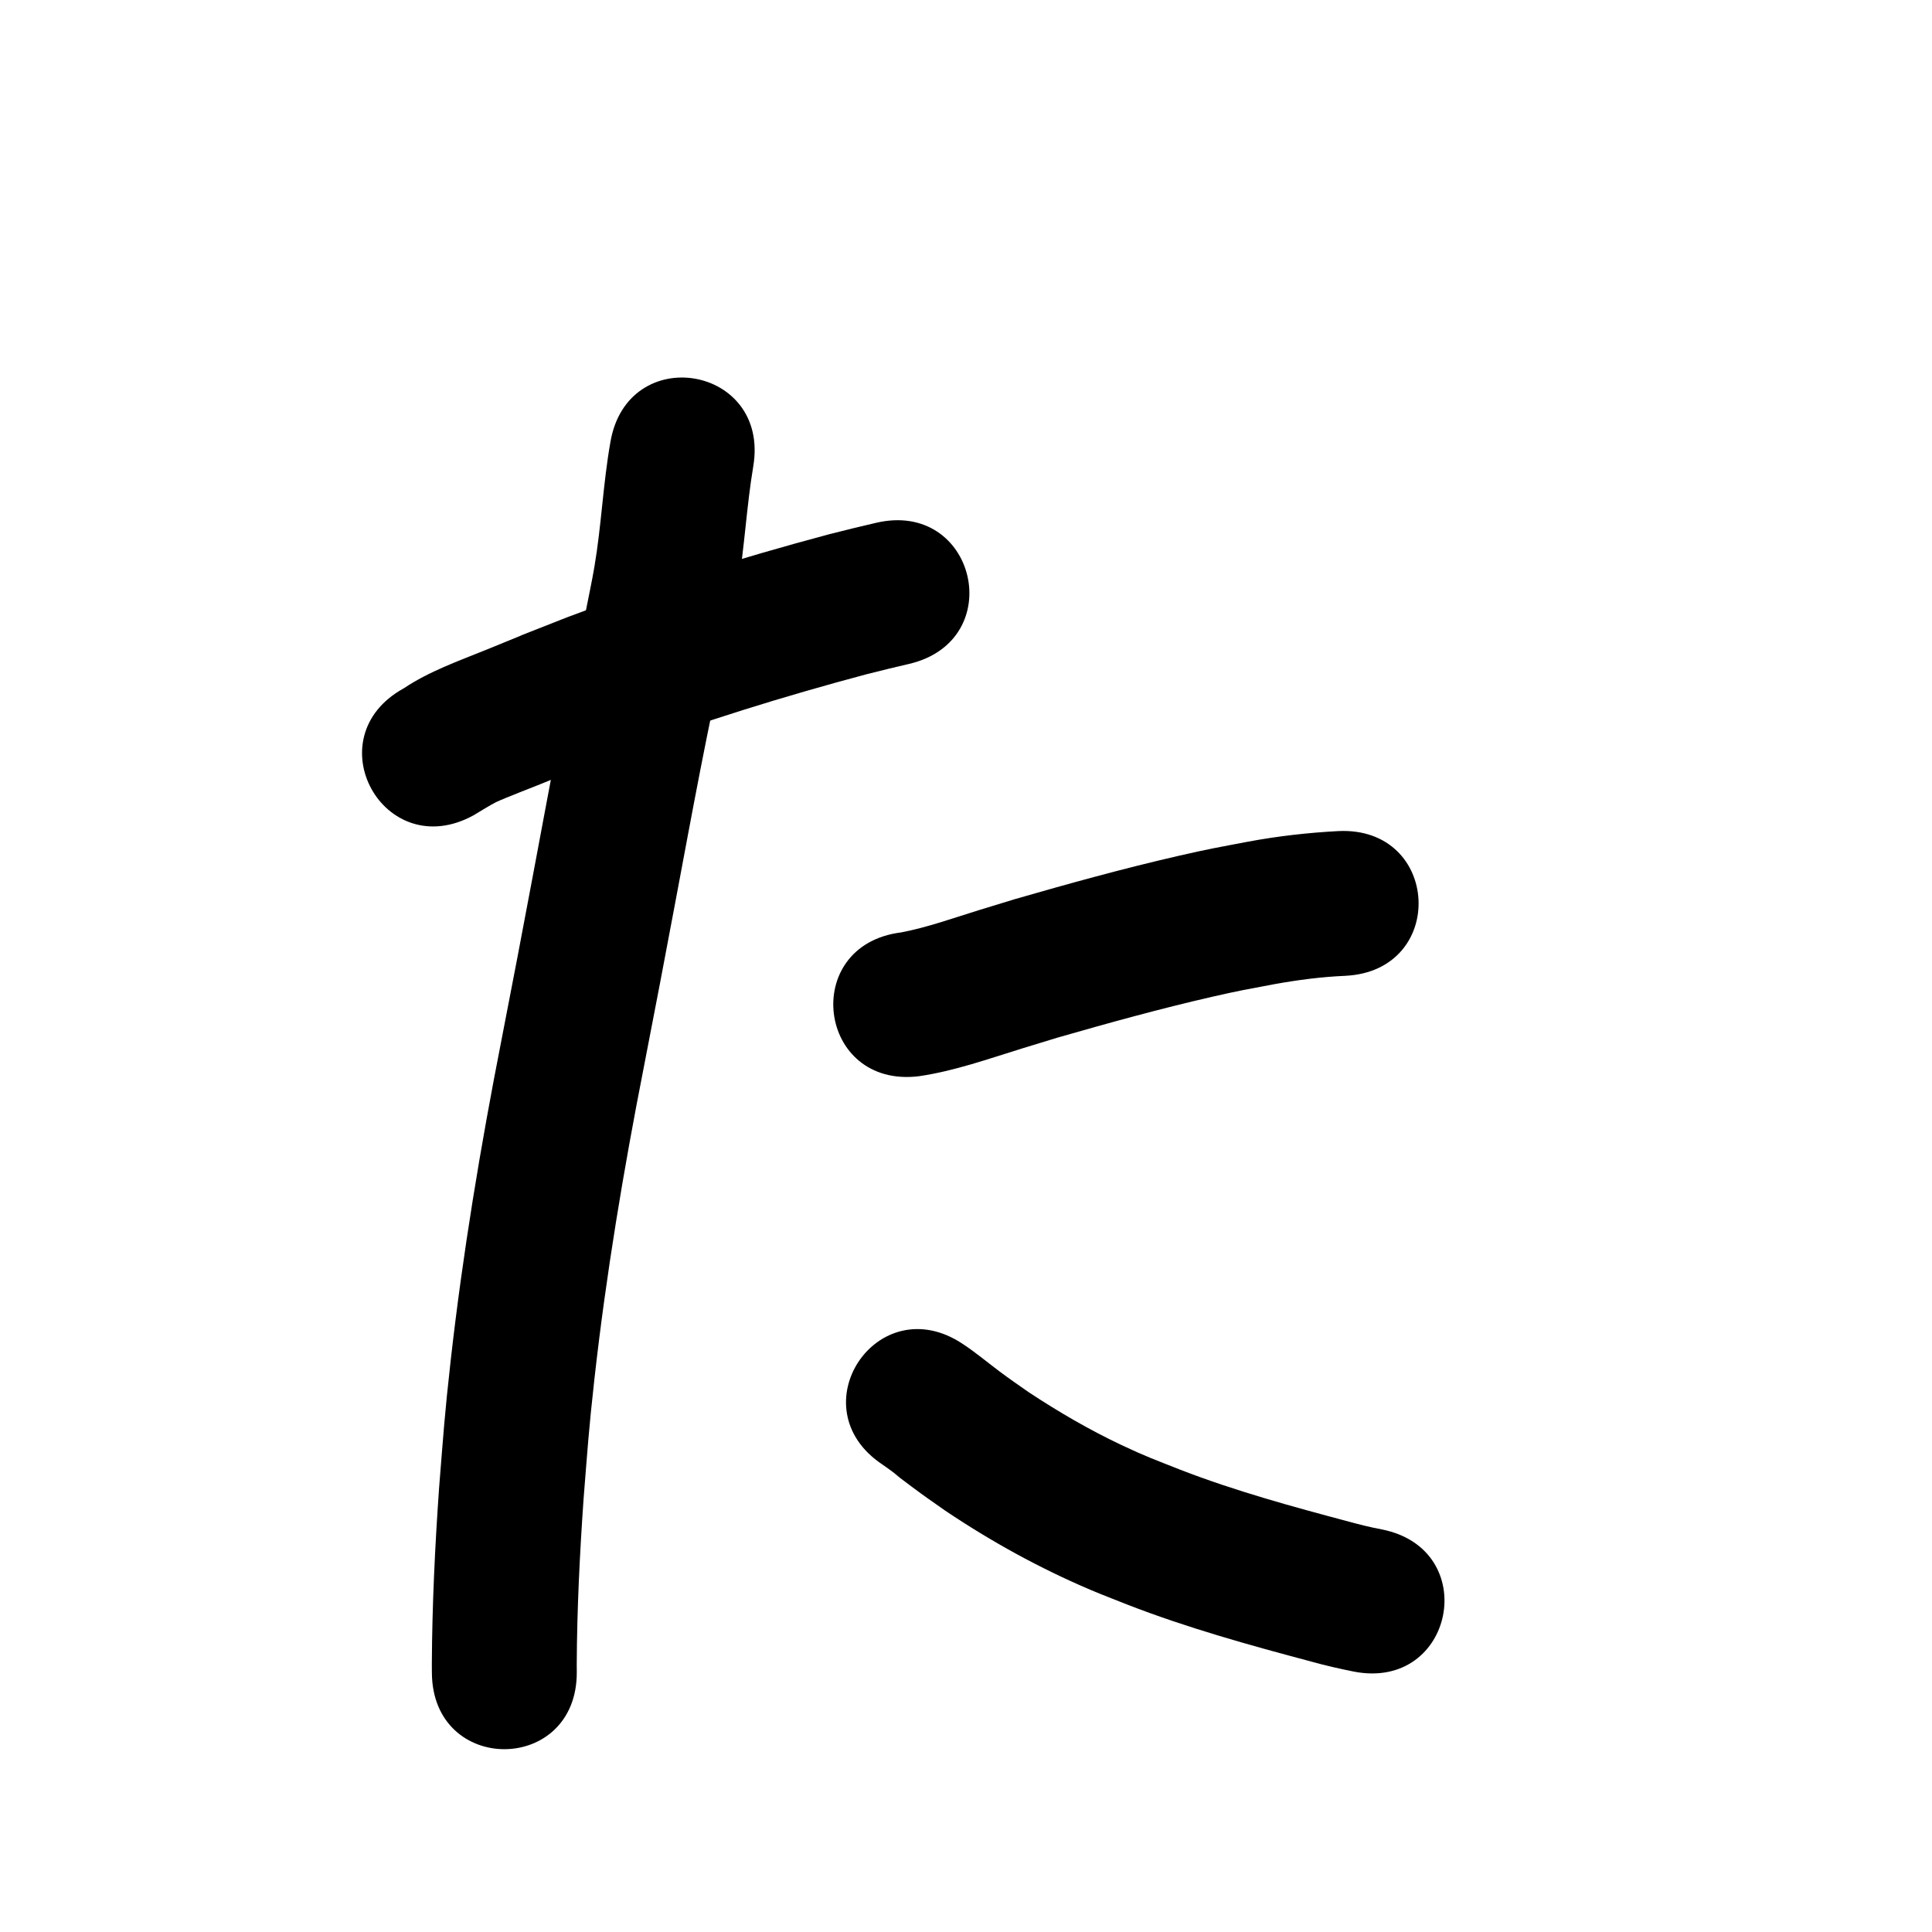 <?xml version="1.0" ?>
<svg xmlns="http://www.w3.org/2000/svg" viewBox="0 0 1000 1000">
<path d="m 245.121,421.997 c 2.45,-1.482 9.186,-5.63 11.65,-6.817 3.814,-1.837 21.456,-8.697 22.886,-9.276 41.515,-16.789 -4.644,1.509 41.466,-16.647 41.733,-15.562 84.329,-28.779 127.356,-40.258 15.606,-3.875 8.225,-2.093 22.135,-5.376 51.611,-12.197 34.363,-85.186 -17.249,-72.99 v 0 c -15.189,3.593 -7.102,1.635 -24.25,5.909 -45.773,12.252 -91.104,26.287 -135.481,42.934 -43.606,17.185 -4.386,1.6 -41.744,16.757 -14.584,5.917 -29.672,11.205 -42.852,20.014 -46.492,25.514 -10.411,91.264 36.082,65.75 z"/>
<path d="m 315.913,229.008 c -3.771,21.359 -4.619,43.076 -8.265,64.463 -1.308,7.672 -2.97,15.279 -4.455,22.919 -10.535,45.208 -18.735,90.902 -27.316,136.507 -8.707,46.276 -7.258,38.473 -16.294,85.305 -10.822,55.117 -20.08,110.557 -26.352,166.387 -3.14,27.947 -3.754,38.105 -5.942,65.336 -2.139,30.36 -3.61,60.778 -3.771,91.216 0.008,1.56 0.017,3.119 0.025,4.679 0.305,53.032 75.303,52.601 74.999,-0.431 v 0 c -0.008,-1.291 -0.016,-2.582 -0.024,-3.874 0.133,-28.565 1.556,-57.11 3.533,-85.602 2.065,-25.868 2.653,-35.624 5.62,-62.165 6.051,-54.14 15.058,-107.894 25.556,-161.338 9.078,-47.053 7.635,-39.278 16.371,-85.712 8.557,-45.483 16.751,-91.051 27.246,-136.142 1.689,-8.862 3.575,-17.688 5.067,-26.585 3.499,-20.873 4.493,-41.798 7.979,-62.607 8.738,-52.308 -65.237,-64.665 -73.975,-12.357 z"/>
<path d="m 475.716,557.038 c 18.266,-2.678 35.771,-8.929 53.339,-14.367 6.094,-1.886 12.203,-3.726 18.305,-5.589 26.504,-7.62 53.118,-14.977 80.006,-21.139 14.257,-3.268 18.472,-3.934 32.466,-6.582 12.076,-2.161 24.246,-3.753 36.503,-4.279 52.969,-2.608 49.281,-77.517 -3.688,-74.909 v 0 c -15.709,0.835 -31.336,2.614 -46.81,5.506 -15.862,3.024 -19.985,3.663 -36.138,7.375 -28.312,6.505 -56.34,14.25 -84.245,22.299 -6.296,1.923 -12.6,3.822 -18.889,5.77 -13.268,4.108 -26.46,8.874 -40.132,11.492 -52.625,6.564 -43.343,80.987 9.283,74.423 z"/>
<path d="m 456.742,758.042 c 1.637,1.147 3.531,2.461 5.079,3.634 12.848,9.742 -9.868,-7.1 9.818,7.629 7.218,5.4 10.121,7.348 17.678,12.653 23.72,15.937 48.836,29.77 75.142,40.955 6.203,2.637 12.514,5.014 18.771,7.521 31.177,12.135 63.441,21.075 95.732,29.664 7.164,2.004 14.413,3.638 21.702,5.102 52.038,10.224 66.498,-63.369 14.459,-73.593 v 0 c -5.688,-1.072 -11.302,-2.466 -16.886,-3.99 -29.405,-7.819 -58.813,-15.863 -87.228,-26.848 -13.272,-5.262 -17.899,-6.843 -30.668,-12.884 -16.653,-7.879 -32.603,-17.187 -47.966,-27.334 -5.585,-3.911 -9.602,-6.65 -14.963,-10.657 -6.378,-4.766 -12.465,-9.927 -19.133,-14.298 -44.156,-29.372 -85.695,33.075 -41.538,62.447 z"/>
</svg>
